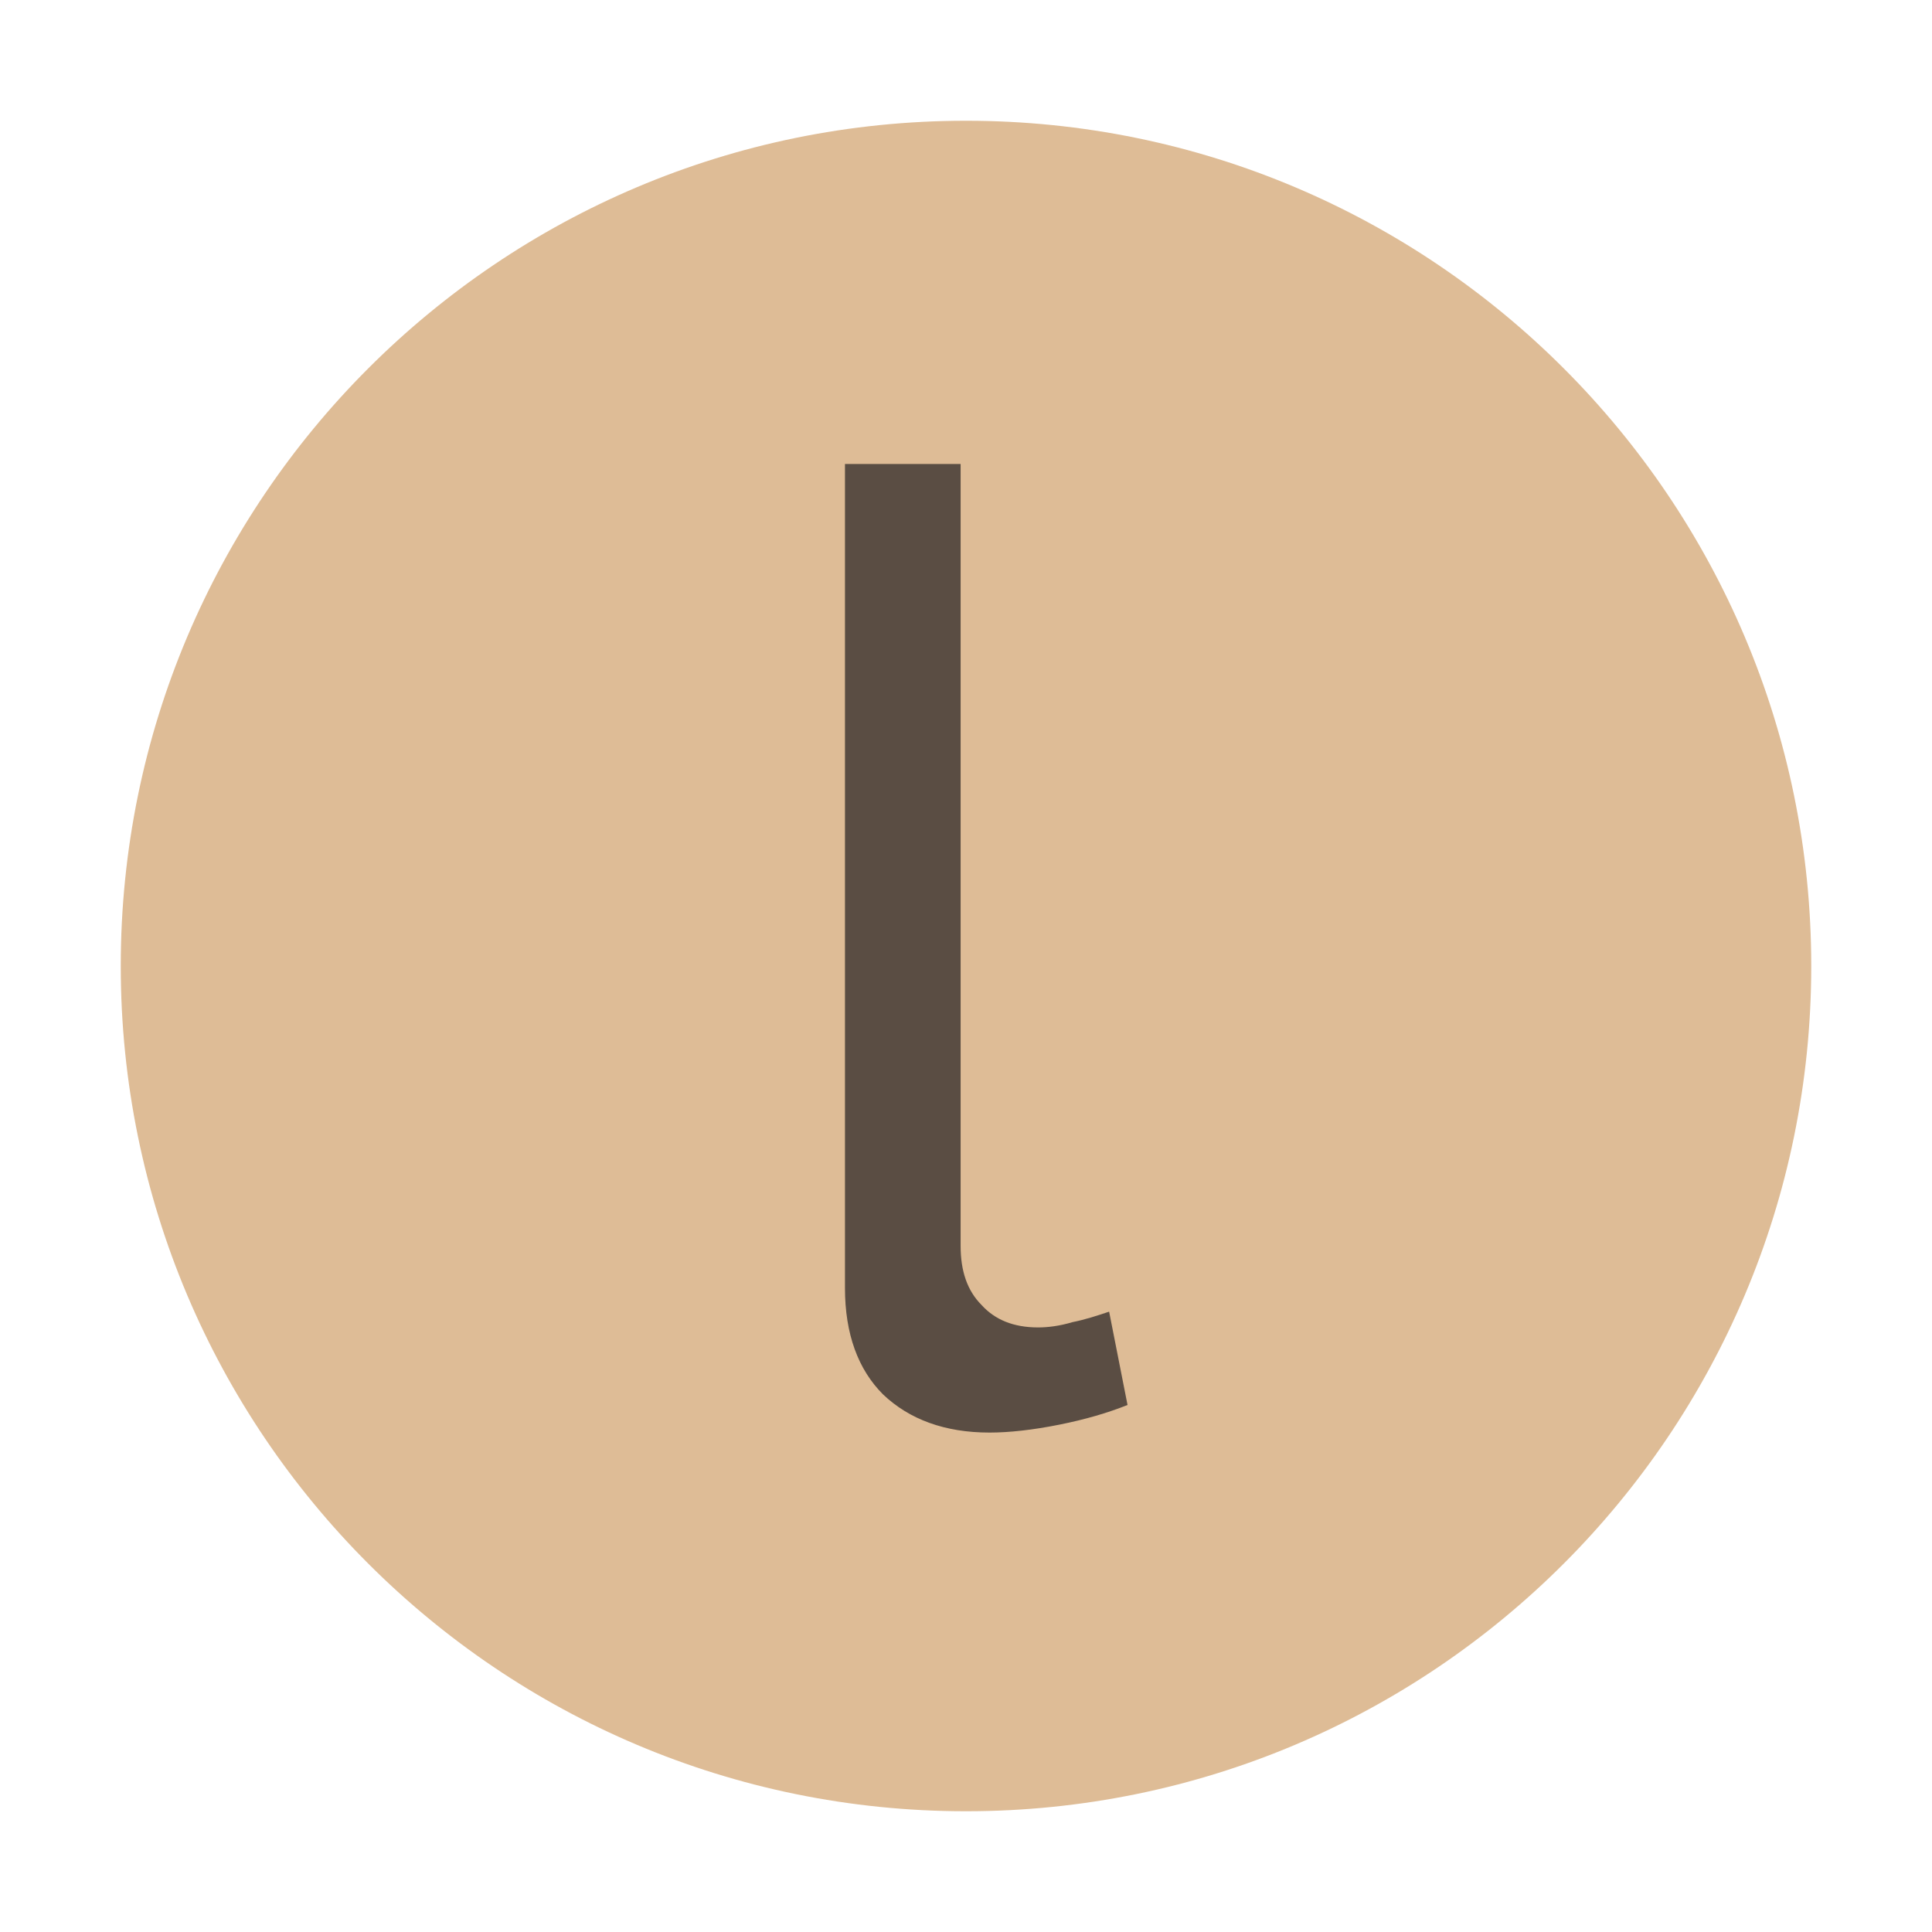 <svg xmlns="http://www.w3.org/2000/svg" width="100%" height="100%" version="1.1" viewBox="0 0 16 16" xml:space="preserve" style="fill-rule:evenodd;clip-rule:evenodd;stroke-linejoin:round;stroke-miterlimit:2"><g><g><g><path d="M15,8C15,11.866 11.866,15 8,15C4.134,15 1,11.866 1,8C1,4.134 4.134,1 8,1C11.866,1 15,4.134 15,8" transform="matrix(1,0,0,1,-16,-32) matrix(1,0,0,1,16,32)" style="fill:#c89051;fill-opacity:.6"/></g><g><g><path d="M0.073,-0.73L0.161,-0.73L0.161,-0.135C0.161,-0.116 0.166,-0.101 0.177,-0.09C0.187,-0.079 0.201,-0.073 0.22,-0.073C0.227,-0.073 0.236,-0.074 0.246,-0.077C0.256,-0.079 0.265,-0.082 0.274,-0.085L0.288,-0.014C0.273,-0.008 0.256,-0.003 0.236,0.001C0.216,0.005 0.198,0.007 0.183,0.007C0.149,0.007 0.122,-0.003 0.102,-0.022C0.083,-0.041 0.073,-0.068 0.073,-0.103L0.073,-0.73Z" transform="matrix(1,0,0,1,-16,-32) matrix(0.907,0,0,0.907,18.635,39.66) matrix(12,0,0,12,3.934,4.551)" style="fill:#231f20;fill-opacity:.7;fill-rule:nonzero"/></g></g></g></g></svg>
